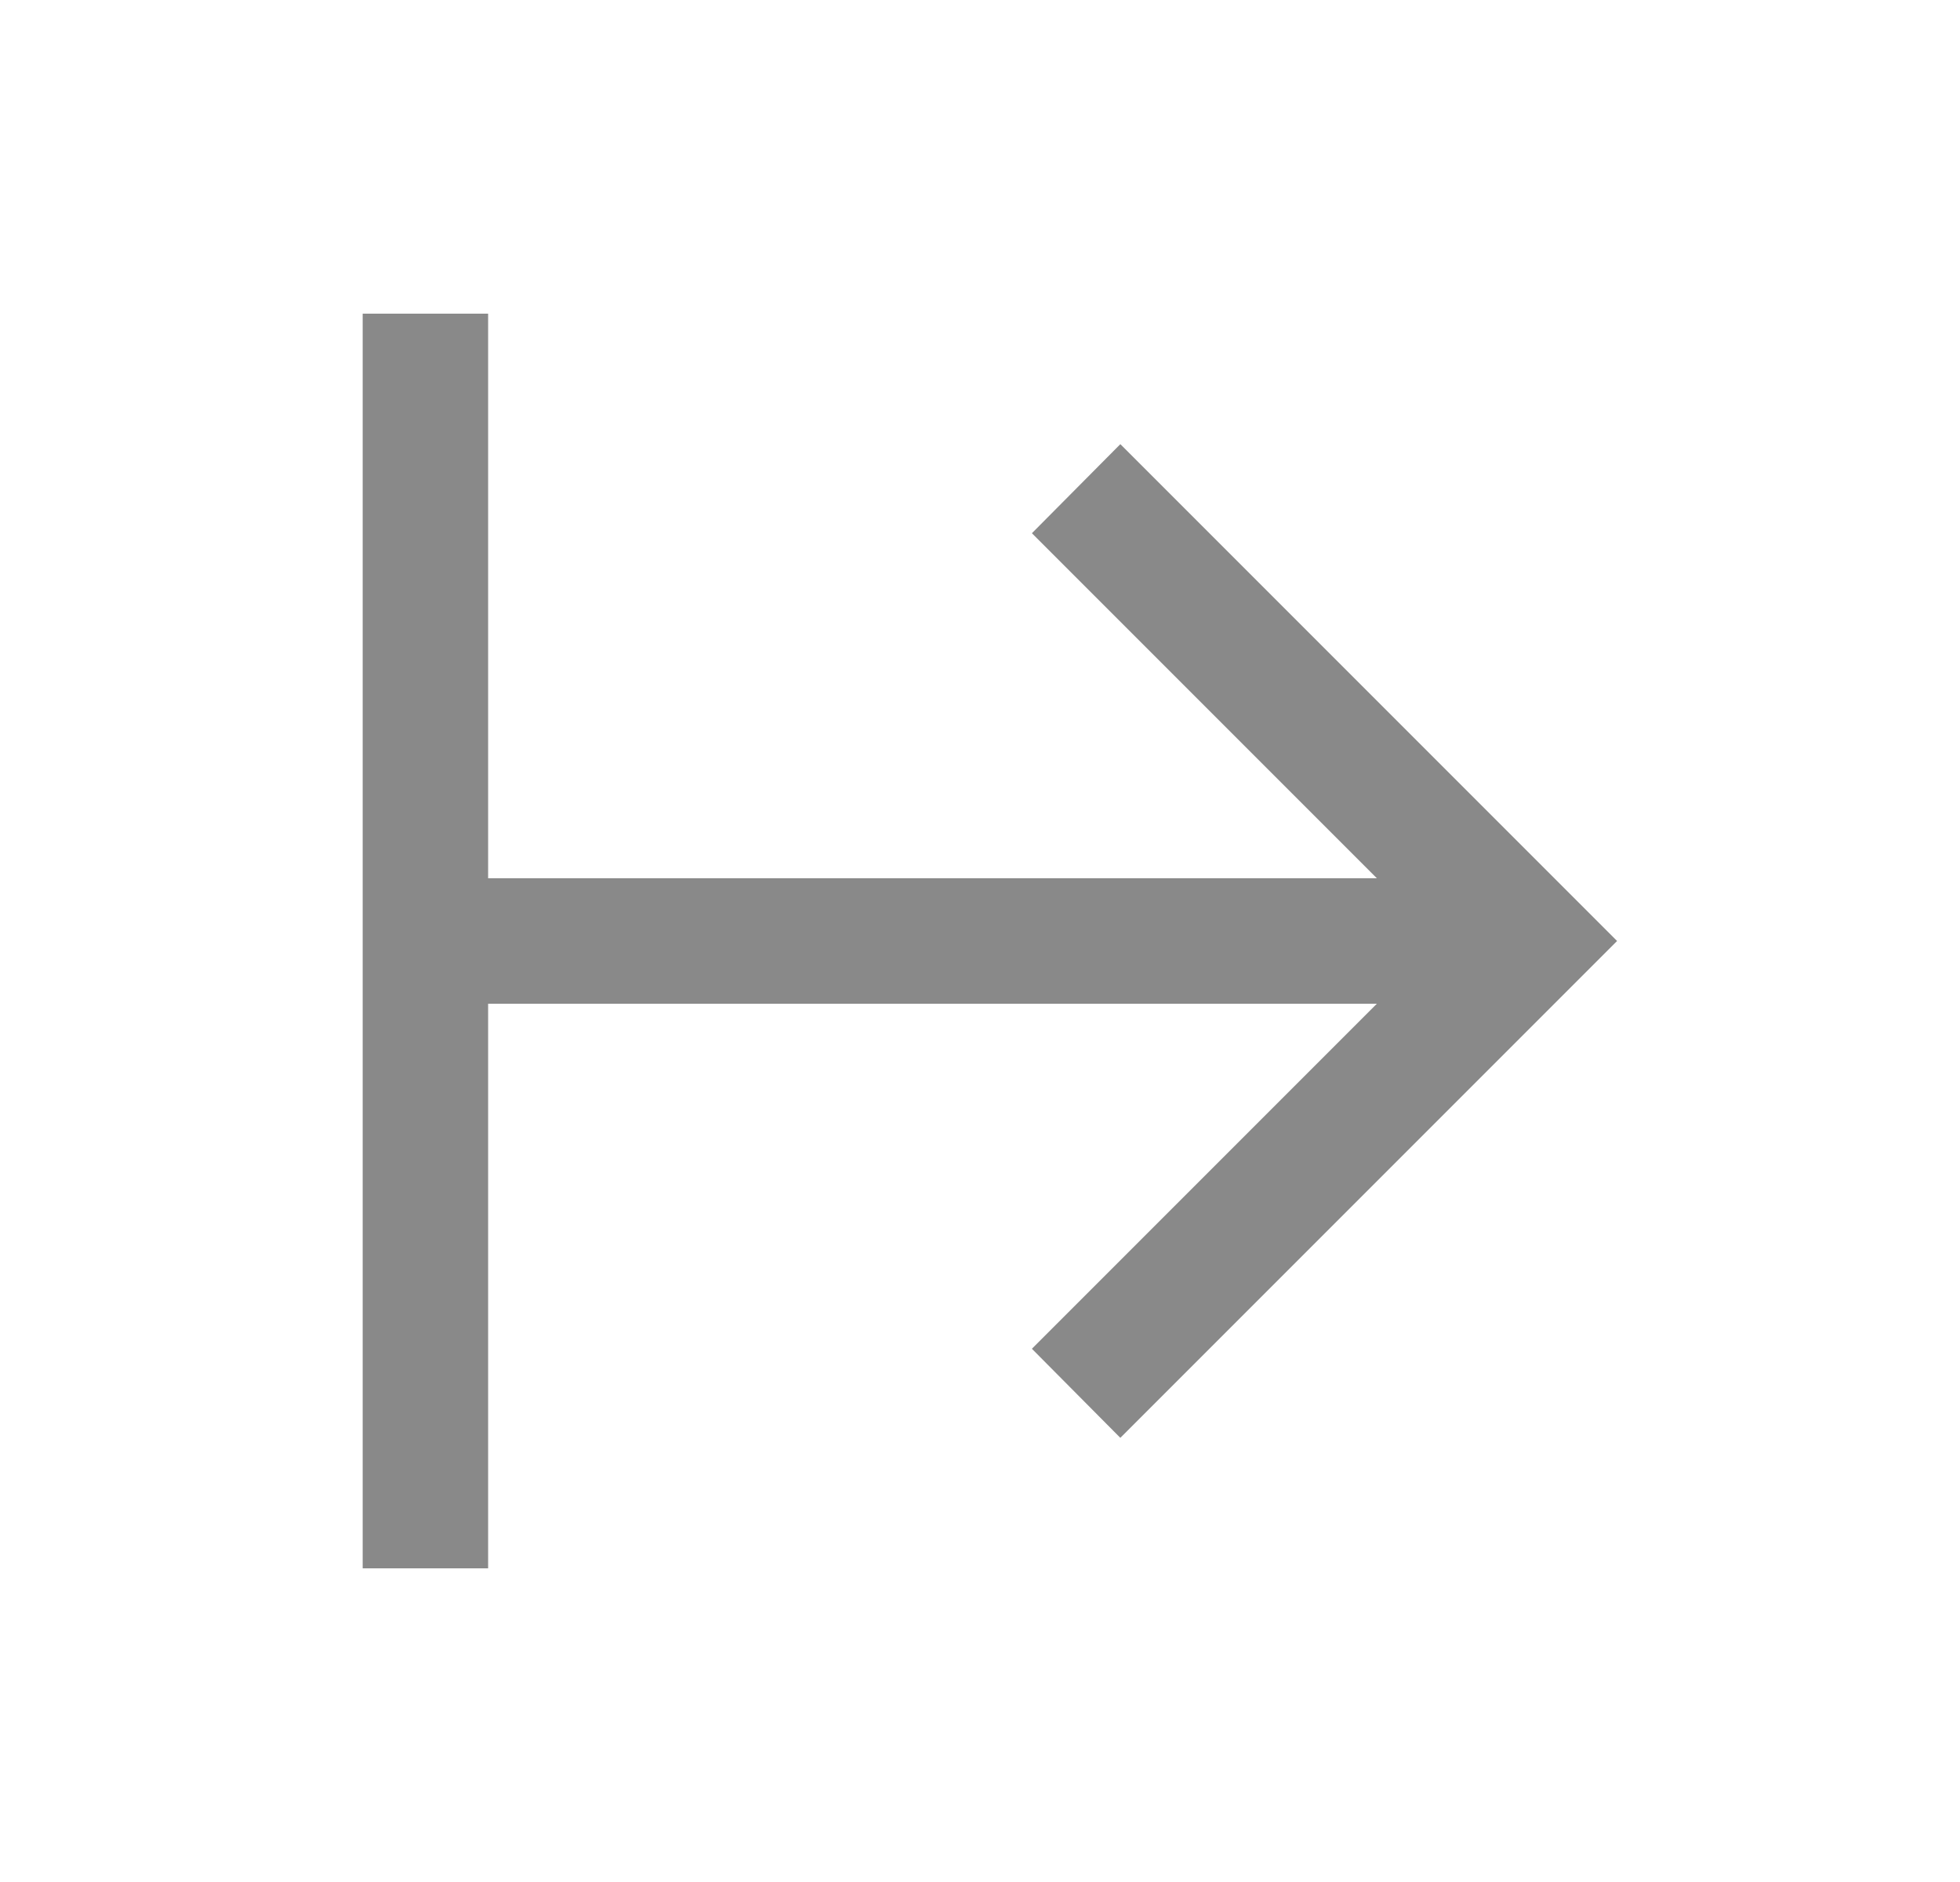 <svg width="25" height="24" viewBox="0 0 25 24" fill="none" xmlns="http://www.w3.org/2000/svg">
  <path d="M6.226 4H4.626V20H6.226V12.8H17.562L13.162 17.2L14.29 18.336L20.626 12L14.29 5.664L13.162 6.8L17.562 11.2H6.226V4Z" fill="#898989"/>
</svg>

